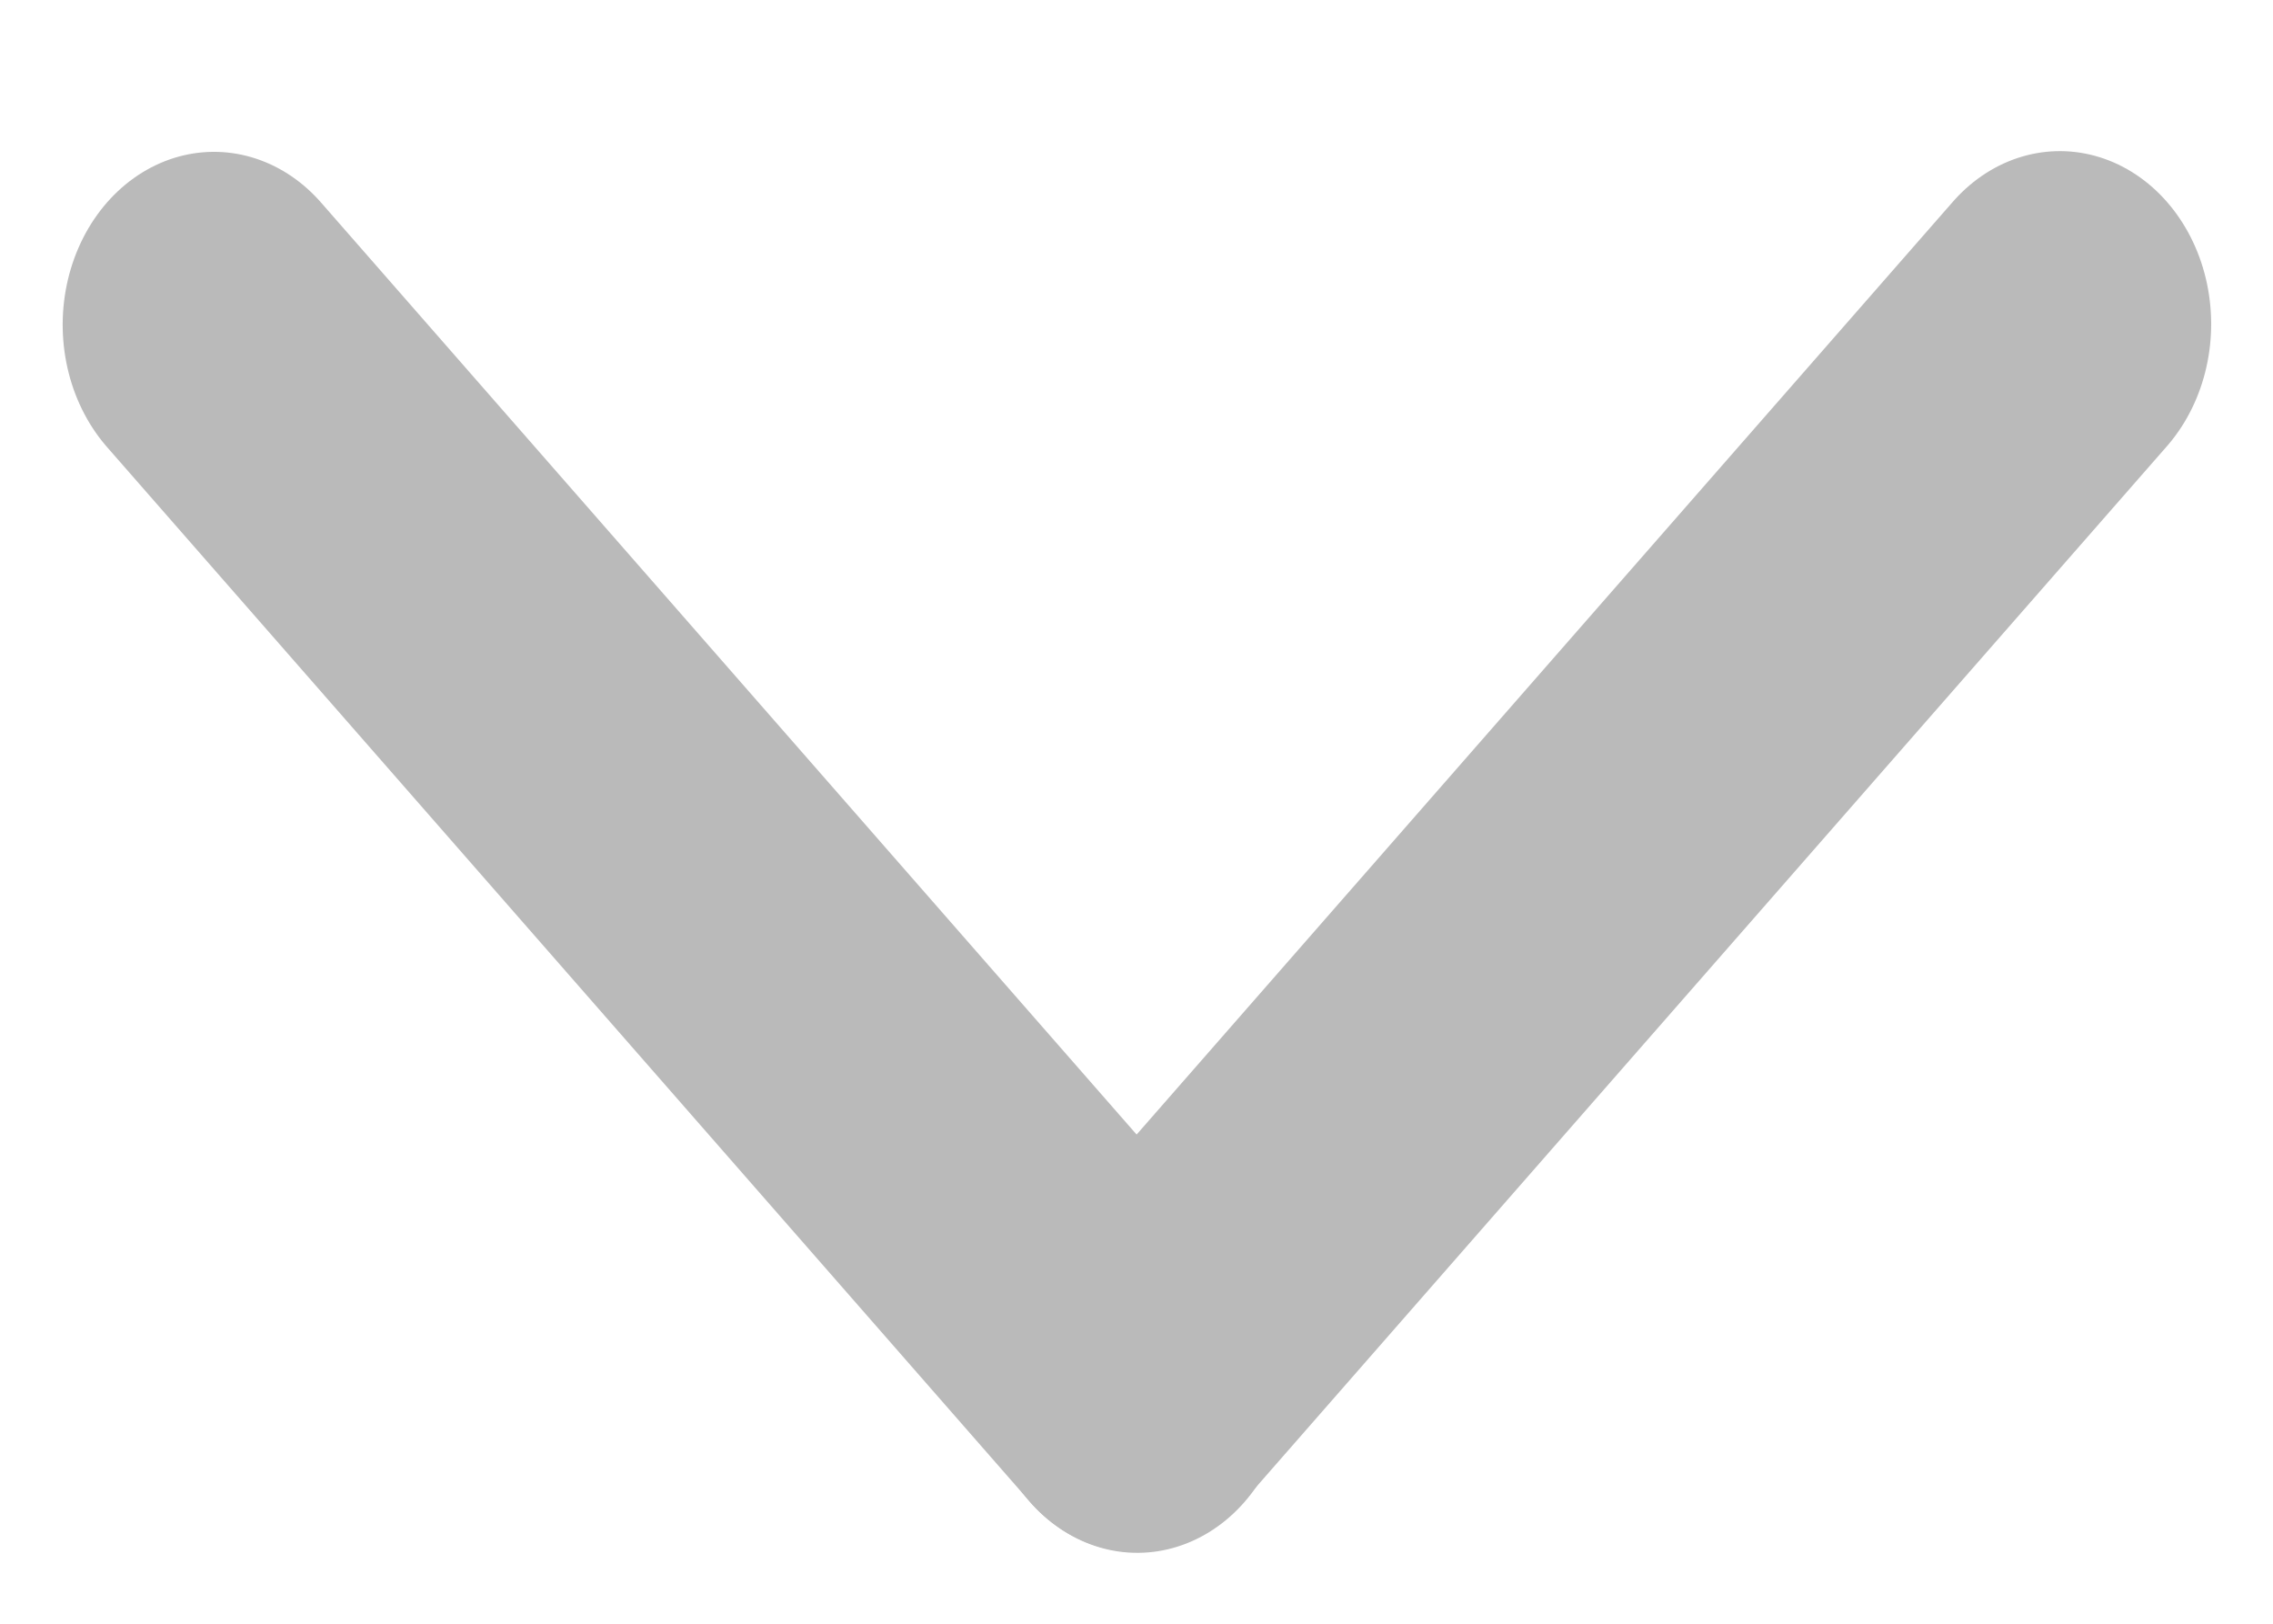 <svg width="14" height="10" viewBox="0 0 14 10" fill="none" xmlns="http://www.w3.org/2000/svg">
<line x1="1" y1="-1" x2="9.63" y2="-1" transform="matrix(0.659 0.753 -0.659 0.753 0 2)" stroke="#BABABA" stroke-width="2" stroke-linecap="round"/>
<line x1="1" y1="-1" x2="9.63" y2="-1" transform="matrix(0.659 -0.753 0.659 0.753 7 10)" stroke="#BABABA" stroke-width="2" stroke-linecap="round"/>
</svg>
